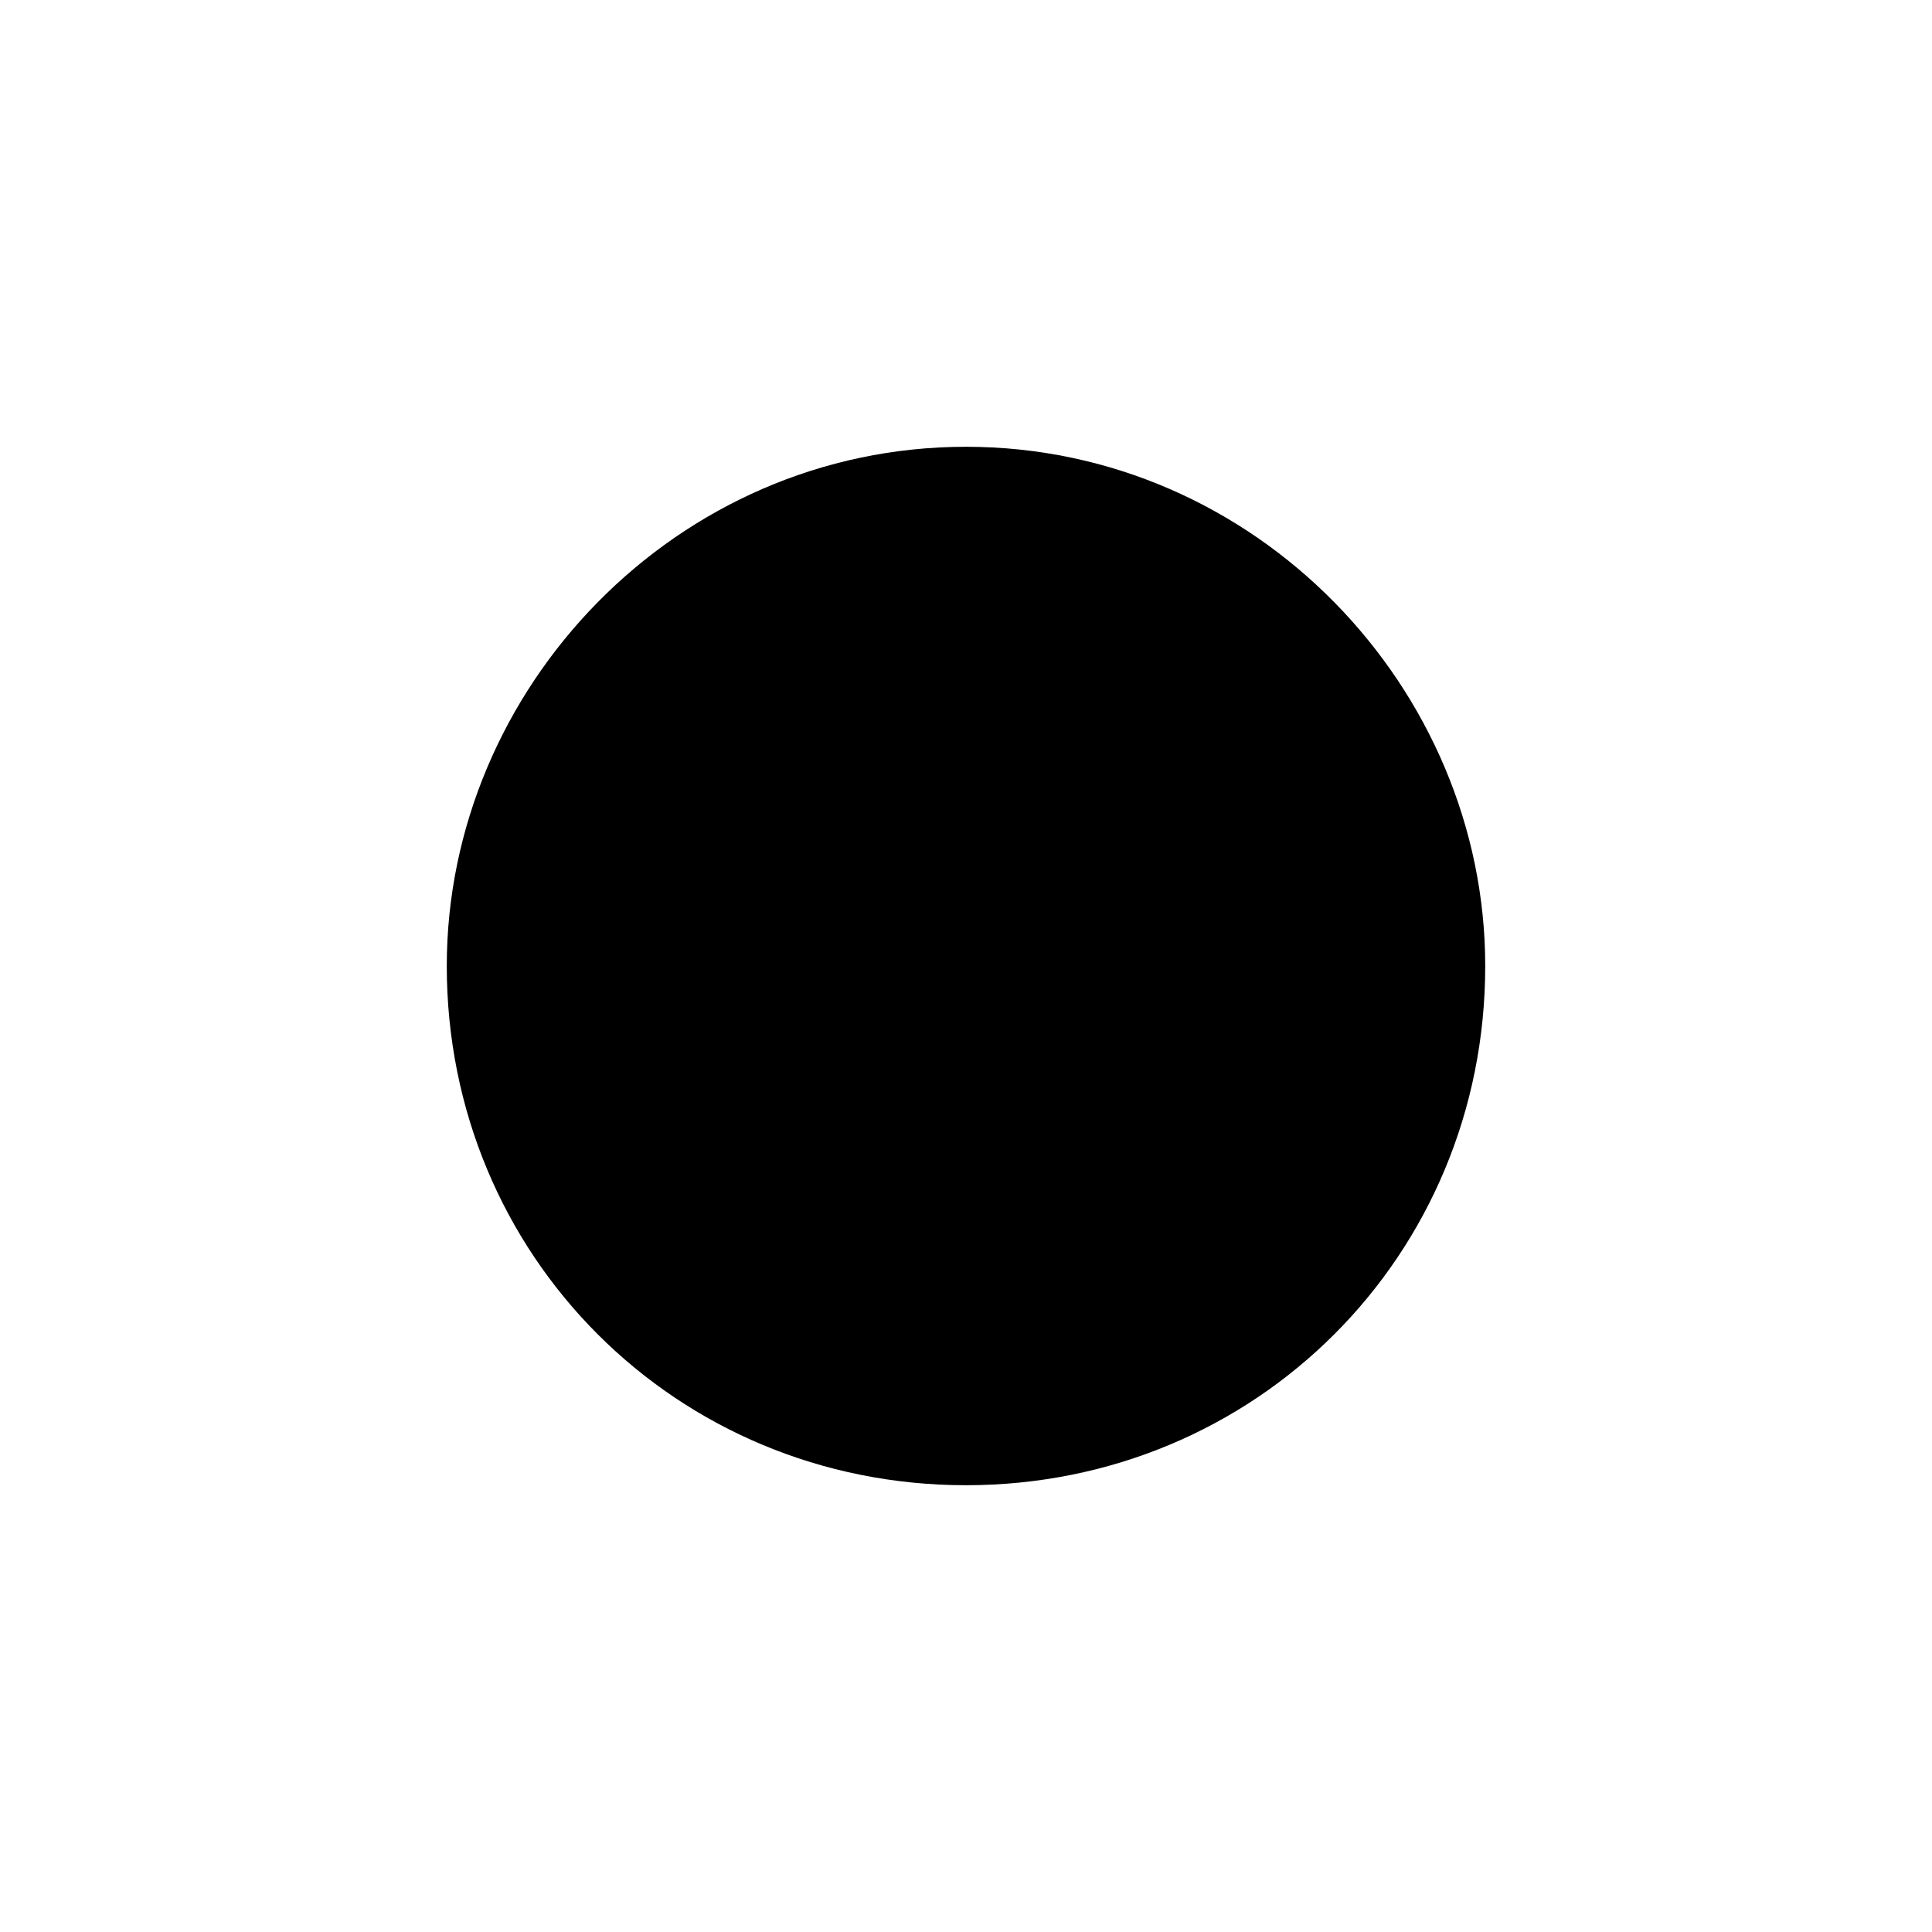 <?xml version="1.0" encoding="utf-8"?>
<!-- Generator: Adobe Illustrator 18.1.0, SVG Export Plug-In . SVG Version: 6.00 Build 0)  -->
<svg version="1.1" id="Layer_1" xmlns="http://www.w3.org/2000/svg" xmlns:xlink="http://www.w3.org/1999/xlink" x="0px" y="0px"
	 viewBox="0 0 16 16" enable-background="new 0 0 16 16" xml:space="preserve">
<path d="M8,3.7C5.6,3.7,3.7,5.7,3.7,8c0,2.4,1.9,4.3,4.3,4.3s4.3-1.9,4.3-4.3C12.3,5.7,10.4,3.7,8,3.7z"/>
</svg>
